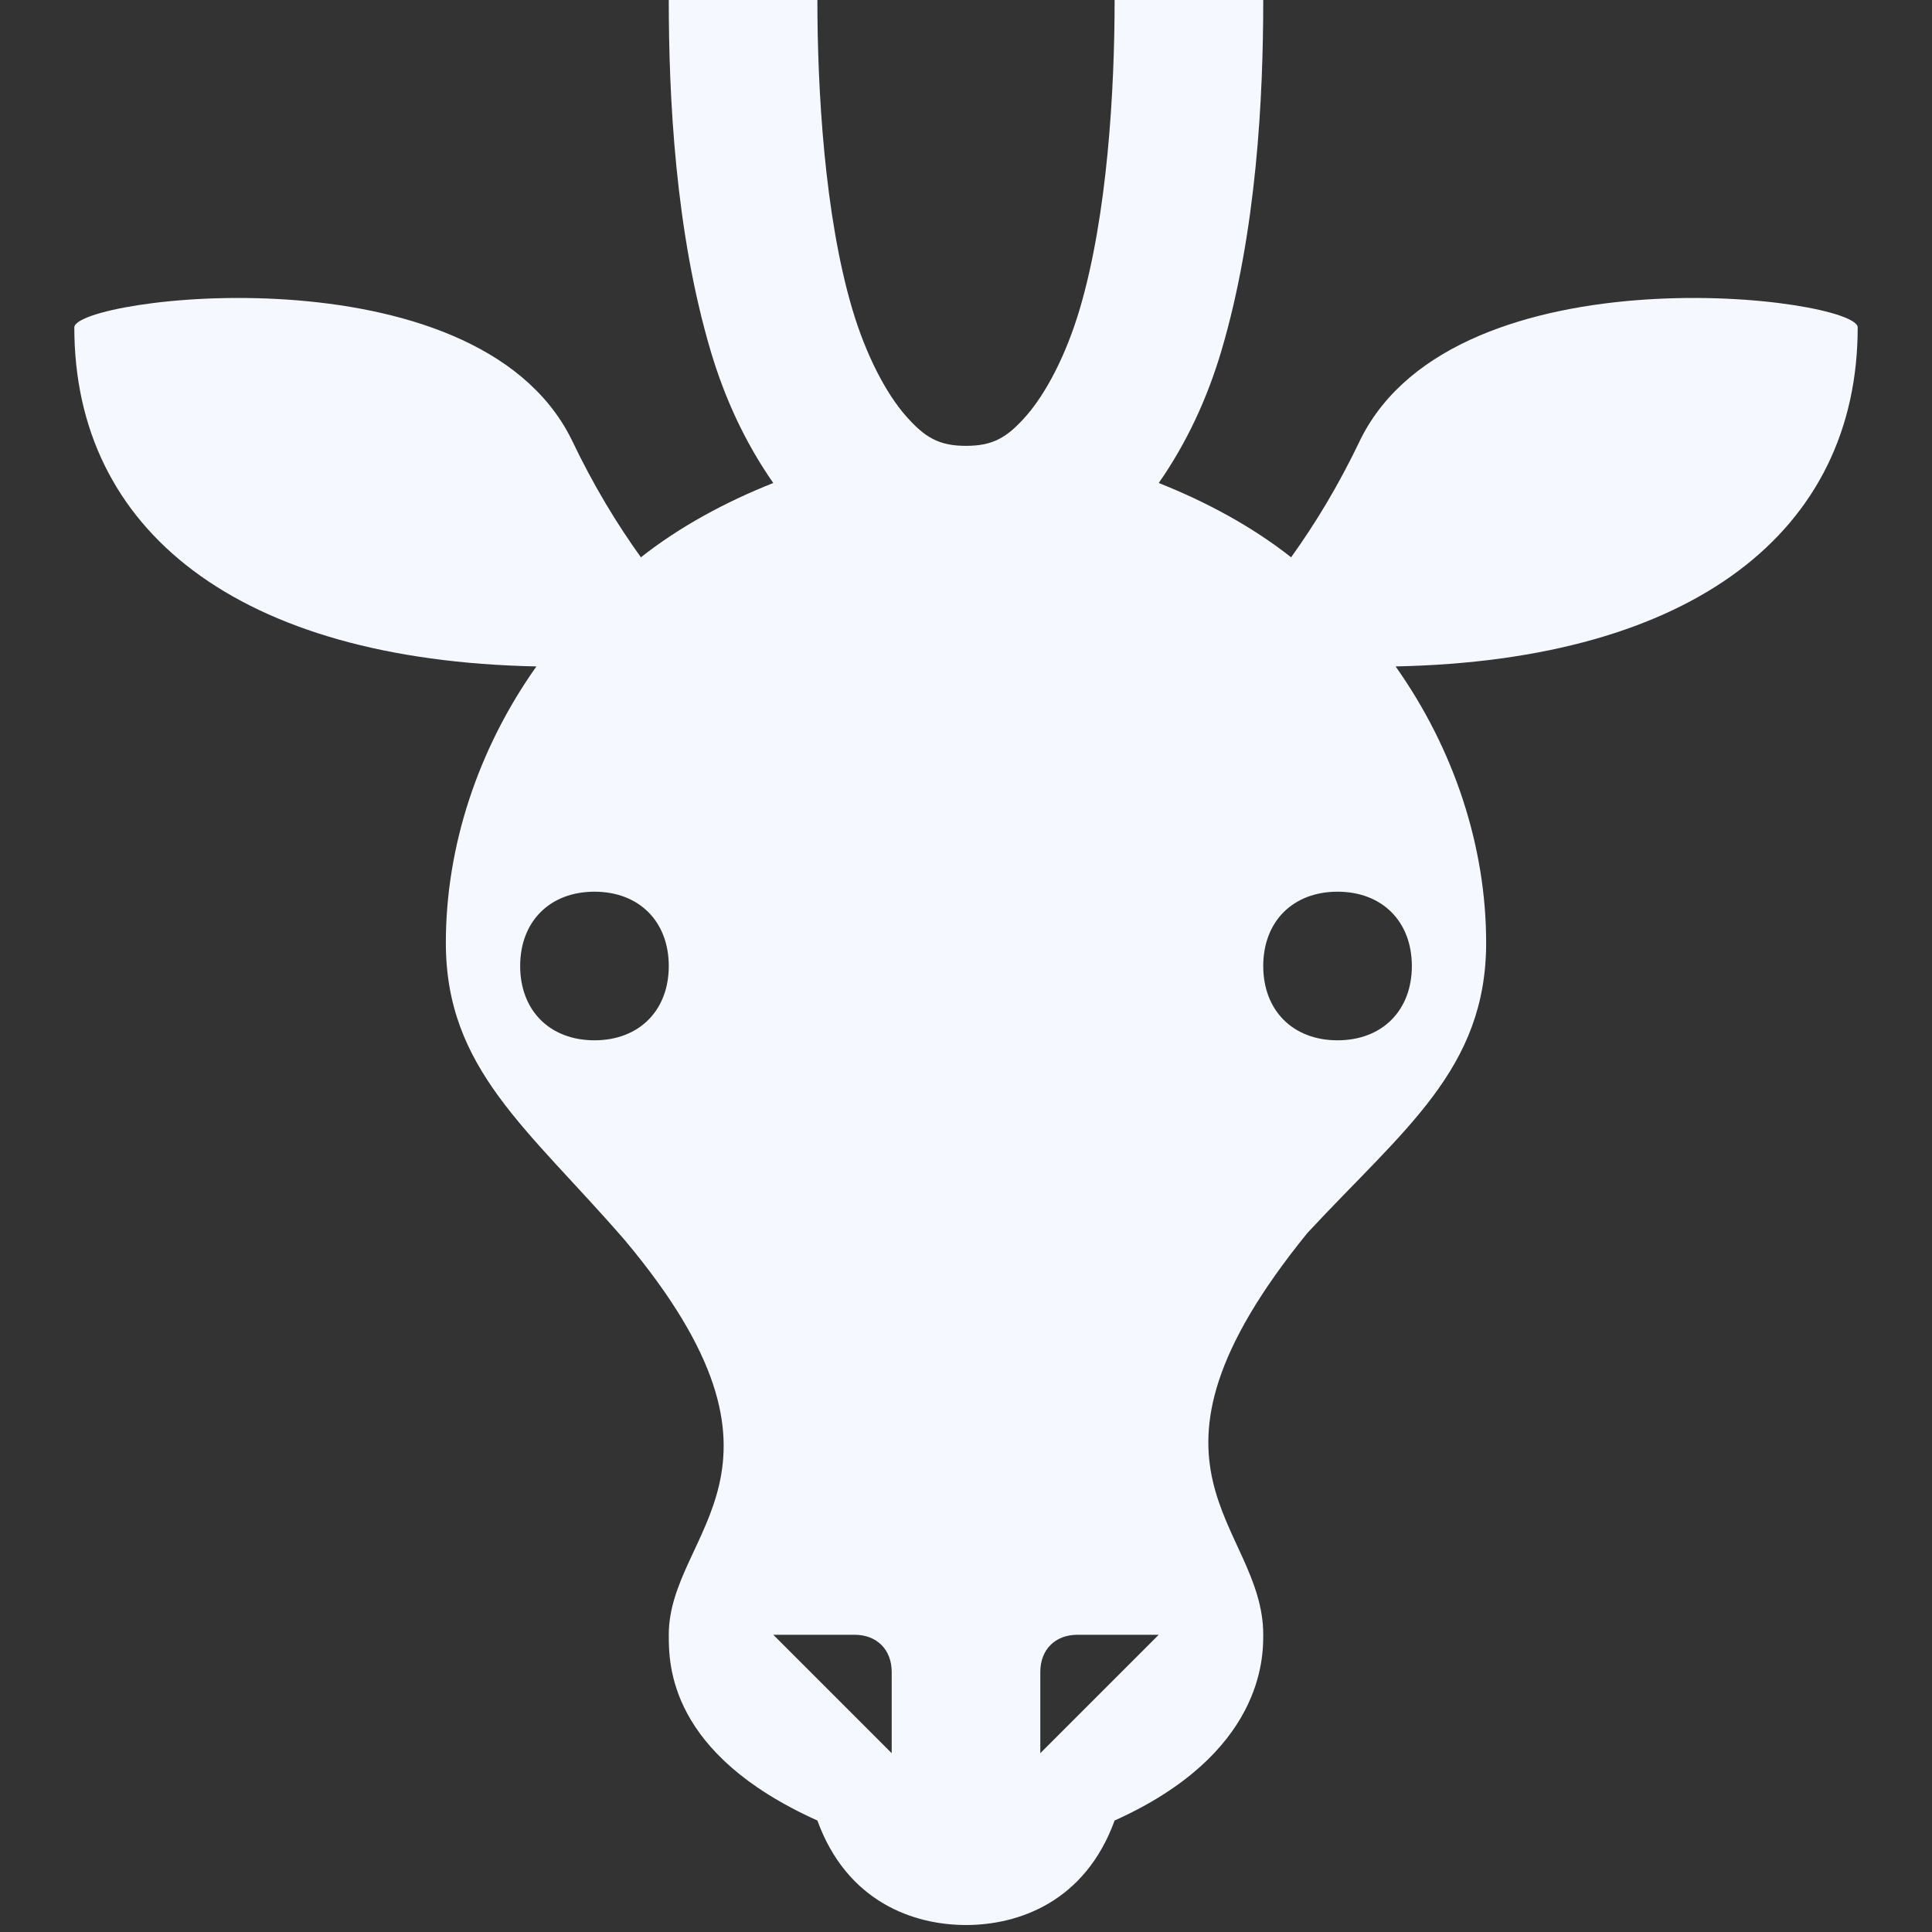 <?xml version="1.0" encoding="utf-8"?>
<!-- Generator: Adobe Illustrator 16.0.0, SVG Export Plug-In . SVG Version: 6.00 Build 0)  -->
<!DOCTYPE svg PUBLIC "-//W3C//DTD SVG 1.1//EN" "http://www.w3.org/Graphics/SVG/1.1/DTD/svg11.dtd">
<svg version="1.1" id="Layer_1" xmlns="http://www.w3.org/2000/svg" xmlns:xlink="http://www.w3.org/1999/xlink" x="0px" y="0px"
	 width="200px" height="200px" viewBox="0 0 200 200" enable-background="new 0 0 200 200" xml:space="preserve">
<rect x="0" y="0" width="200" height="200" fill="#333333" stroke="none"/>
<path fill="#F5F9FF" d="M69.231,0c0,10.025,0.669,23.927,4.327,36.298c1.468,4.964,3.593,9.539,6.49,13.702
	c-4.949,1.963-9.681,4.521-13.702,7.692c-2.425-3.374-4.867-7.336-7.211-12.26c-10-20-51.442-14.615-51.442-11.539
	c0,21.032,16.961,34.464,47.836,35.096c-6.066,8.564-9.375,18.657-9.375,28.606c0,13.077,8.51,19.231,18.51,30.769
	c20,23.846,4.567,30.096,4.567,40.865c0,3.077,0,12.309,15.384,19.23c3.077,8.462,10,10.818,15.385,10.818
	s12.308-2.356,15.385-10.818c15.385-6.922,15.385-16.922,15.385-19.23c0-11.538-15.434-16.971,4.566-41.586
	c10-10.77,18.51-16.972,18.51-30.048c0-9.949-3.309-20.042-9.375-28.606c30.876-0.632,47.837-14.064,47.837-35.096
	c0-3.077-41.442-8.461-51.442,11.539c-2.345,4.924-4.787,8.886-7.211,12.26c-4.021-3.171-8.753-5.729-13.702-7.692
	c2.897-4.163,5.022-8.738,6.49-13.702C130.1,23.927,130.77,10.025,130.77,0h-15.385c0,9.205-0.725,22.227-3.605,31.971
	c-1.441,4.872-3.534,8.777-5.529,11.058s-3.469,3.125-6.25,3.125s-4.255-0.844-6.25-3.125s-4.088-6.186-5.529-11.058
	C85.34,22.227,84.615,9.205,84.615,0H69.231z M61.539,92.308c4.615,0,7.692,3.077,7.692,7.692s-3.077,7.692-7.692,7.692
	c-4.616,0-7.692-3.077-7.692-7.692S56.923,92.308,61.539,92.308z M138.461,92.308c4.616,0,7.693,3.077,7.693,7.692
	s-3.077,7.692-7.693,7.692c-4.615,0-7.691-3.077-7.691-7.692S133.846,92.308,138.461,92.308z M80.048,169.23h8.414
	c2.308,0,3.846,1.539,3.846,3.847v8.413L80.048,169.23z M111.539,169.23h8.413l-12.26,12.26v-8.413
	C107.692,170.77,109.23,169.23,111.539,169.23z"/>
</svg>
